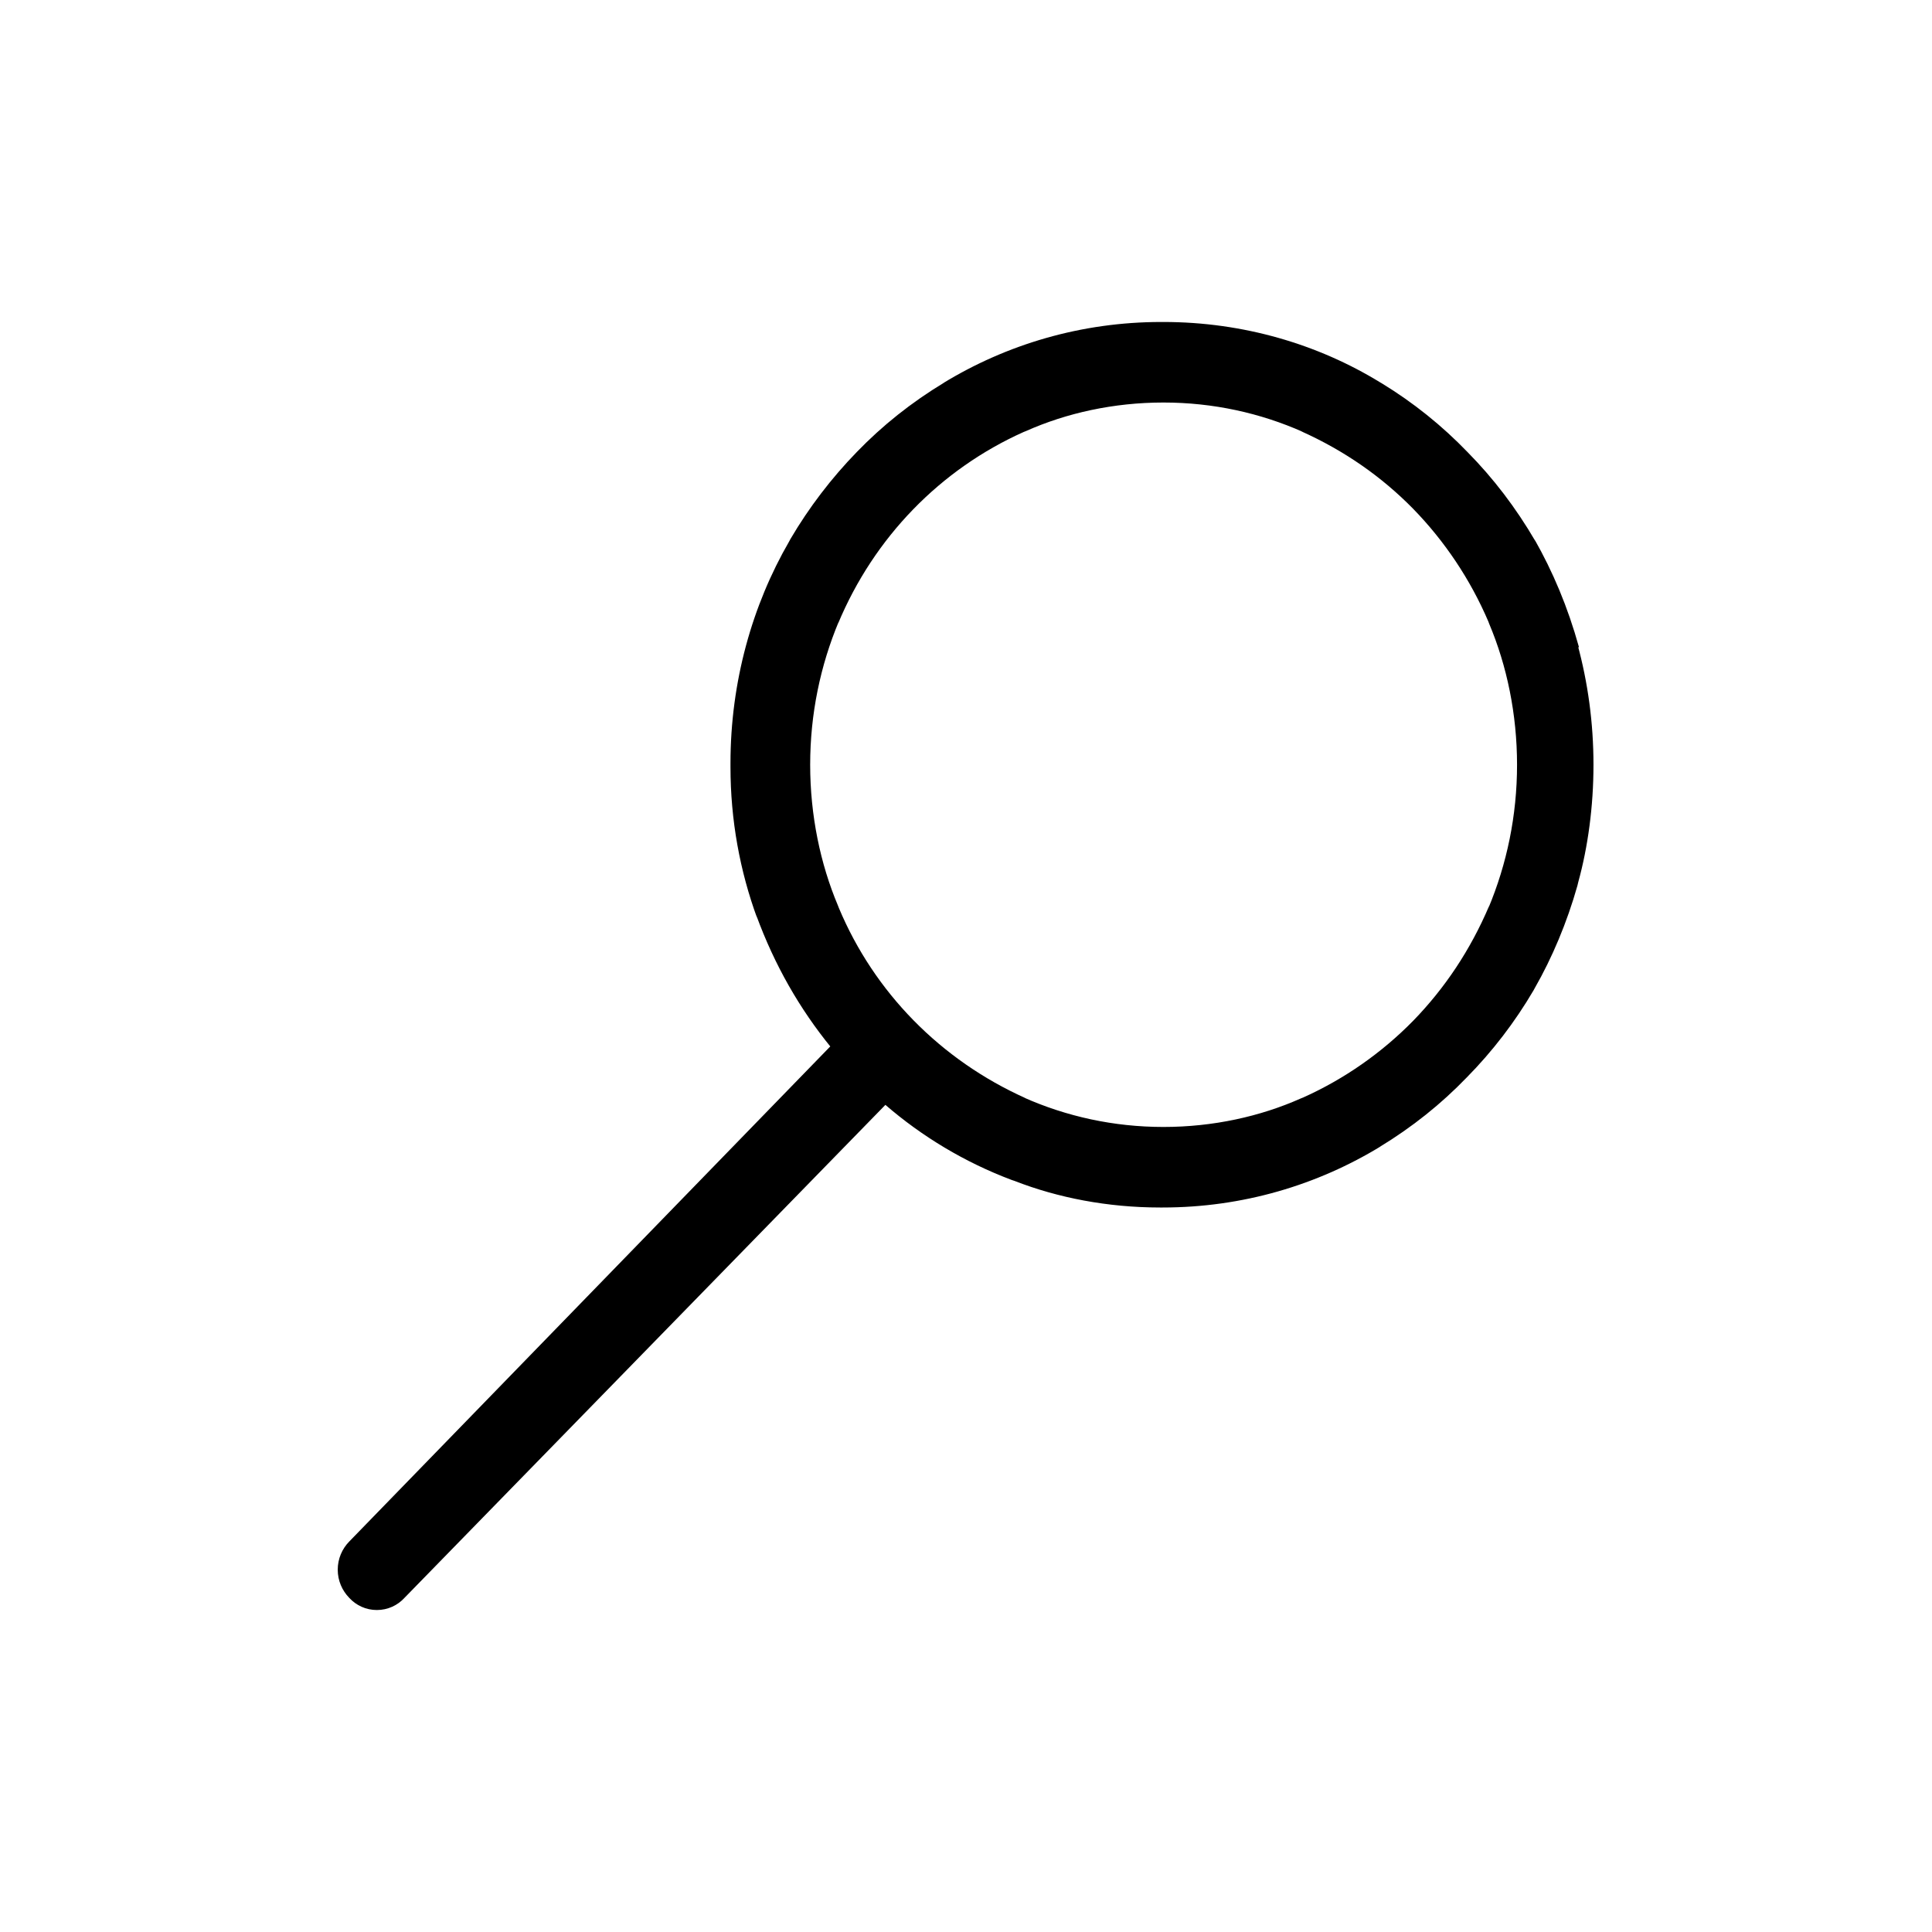 <!-- Generated by IcoMoon.io -->
<svg version="1.1" xmlns="http://www.w3.org/2000/svg" width="32" height="32" viewBox="0 0 32 32">
<title>Icon-Search</title>
<path d="M26.153 10.72c-0.186-0.668-0.432-1.25-0.74-1.792l0.020 0.039c-0.328-0.562-0.701-1.048-1.128-1.481l0.001 0.001c-0.422-0.438-0.897-0.819-1.416-1.136l-0.031-0.018c-1.023-0.628-2.263-1-3.589-1-0.006 0-0.012 0-0.019 0h0.001c-0.005 0-0.012-0-0.018-0-1.326 0-2.565 0.372-3.619 1.017l0.030-0.017c-0.553 0.334-1.030 0.716-1.451 1.151l-0.002 0.002c-0.421 0.433-0.792 0.918-1.101 1.444l-0.019 0.036c-0.612 1.057-0.973 2.325-0.973 3.677 0 0.008 0 0.016 0 0.024v-0.001c-0 0.011-0 0.024-0 0.036 0 0.881 0.156 1.726 0.443 2.508l-0.016-0.051c0.305 0.833 0.721 1.553 1.237 2.187l-0.011-0.014-7.967 8.2c-0.118 0.12-0.191 0.285-0.191 0.467s0.073 0.346 0.191 0.467l-0-0c0.114 0.124 0.276 0.201 0.457 0.201s0.343-0.077 0.456-0.2l0-0 7.967-8.167c0.607 0.525 1.316 0.952 2.092 1.244l0.048 0.016c0.715 0.279 1.543 0.44 2.409 0.44 0.009 0 0.017-0 0.026-0h-0.001c0.005 0 0.012 0 0.018 0 1.326 0 2.565-0.372 3.619-1.017l-0.030 0.017c0.55-0.334 1.025-0.716 1.445-1.151l0.002-0.002c0.426-0.432 0.799-0.918 1.108-1.445l0.019-0.035c0.288-0.503 0.534-1.085 0.707-1.698l0.013-0.055c0.161-0.584 0.253-1.255 0.253-1.947s-0.092-1.363-0.266-2l0.012 0.053zM24.667 15c-0.314 0.739-0.739 1.371-1.261 1.908l0.001-0.001c-0.52 0.53-1.137 0.963-1.822 1.271l-0.038 0.015c-0.671 0.299-1.453 0.473-2.277 0.473s-1.606-0.174-2.313-0.488l0.036 0.014c-1.415-0.633-2.515-1.759-3.099-3.154l-0.015-0.039c-0.291-0.69-0.46-1.492-0.46-2.333s0.169-1.643 0.475-2.374l-0.015 0.041c0.598-1.435 1.698-2.561 3.076-3.178l0.038-0.015c0.671-0.299 1.453-0.473 2.277-0.473s1.606 0.174 2.313 0.488l-0.036-0.014c0.723 0.324 1.34 0.757 1.859 1.286l0.001 0.001c0.521 0.535 0.946 1.168 1.245 1.867l0.015 0.040c0.291 0.69 0.46 1.492 0.46 2.333s-0.169 1.643-0.475 2.374l0.015-0.041z"></path>
</svg>
